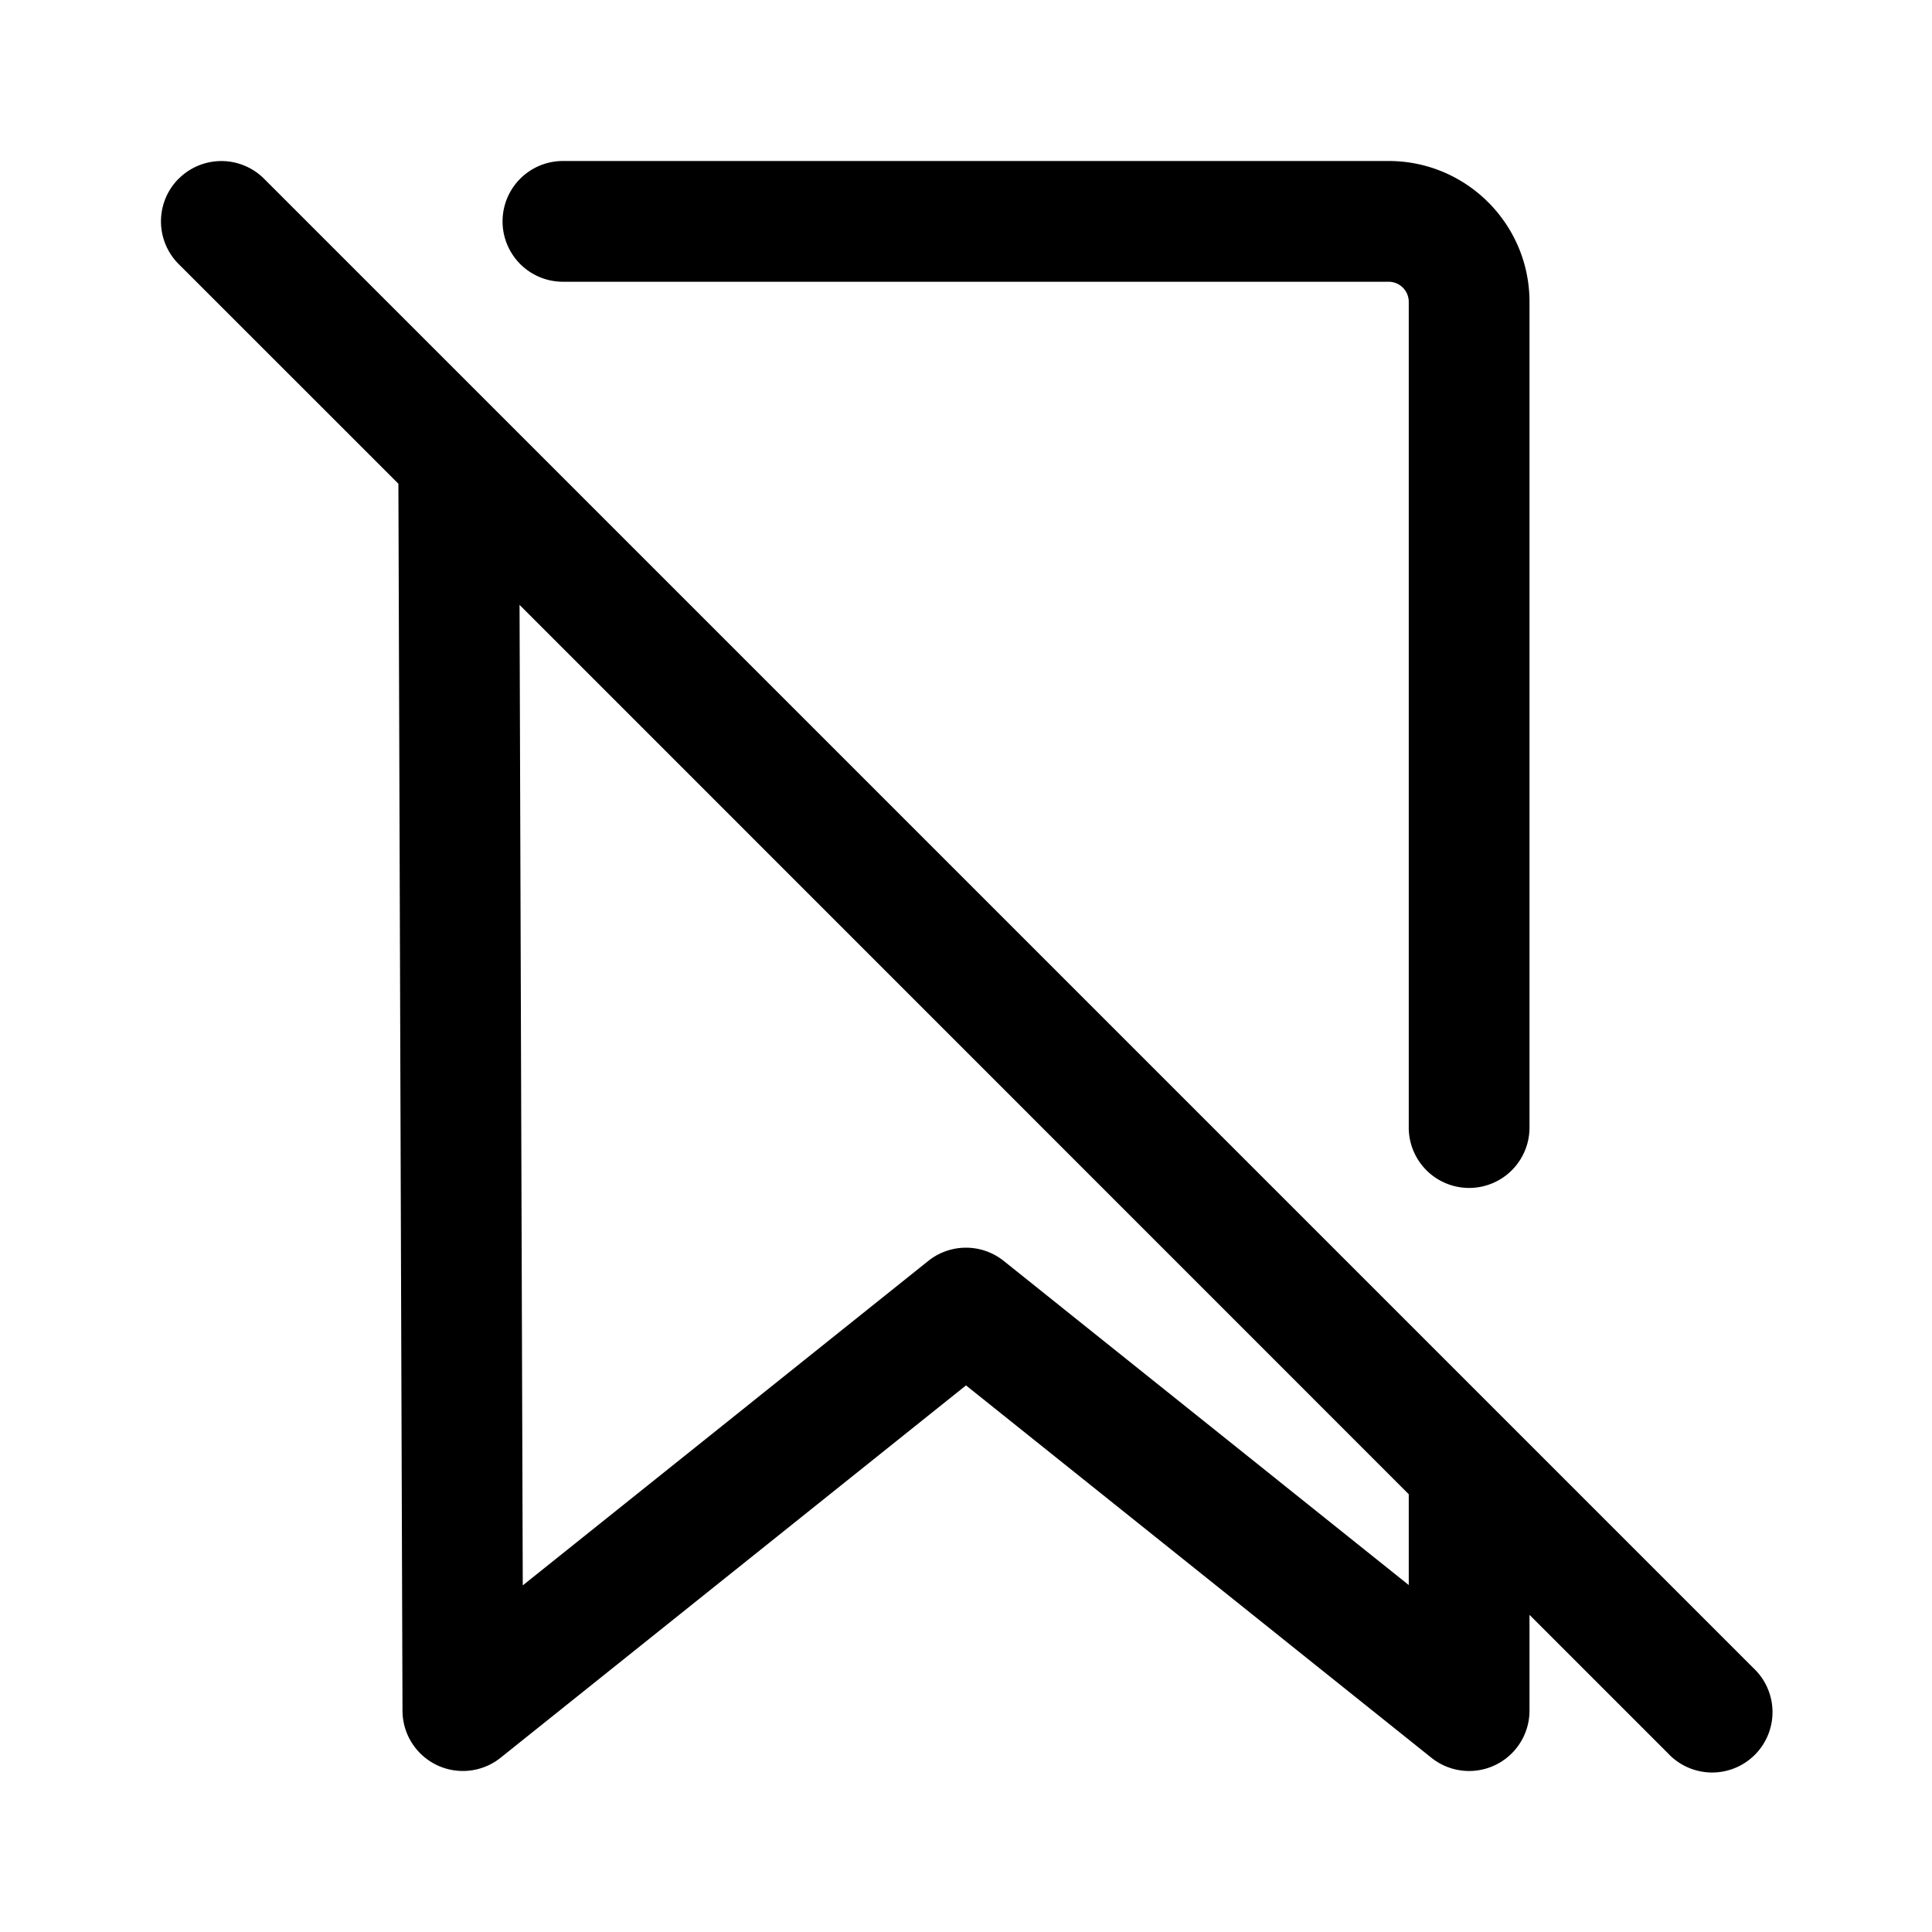 <svg width="24" height="24" viewBox="0 0 24 24" xmlns="http://www.w3.org/2000/svg">
  <path fill-rule="evenodd" clip-rule="evenodd" d="M2.22 2.22a.75.75 0 011.06 0l18.5 18.5a.75.75 0 11-1.06 1.06L19 20.06v1.19a.75.75 0 01-1.218.586L12 17.21l-5.781 4.625A.75.75 0 015 21.253L4.949 6.009 2.219 3.28a.75.75 0 010-1.06zm4.234 5.294l.04 12.18 5.037-4.03a.75.75 0 01.938 0L17.5 19.69v-1.128L6.454 7.514zM17.25 3.5H6.993a.75.75 0 010-1.5H17.25c.966 0 1.75.784 1.75 1.75v10.257a.75.75 0 01-1.5 0V3.75a.25.25 0 00-.25-.25z"/>
</svg>
